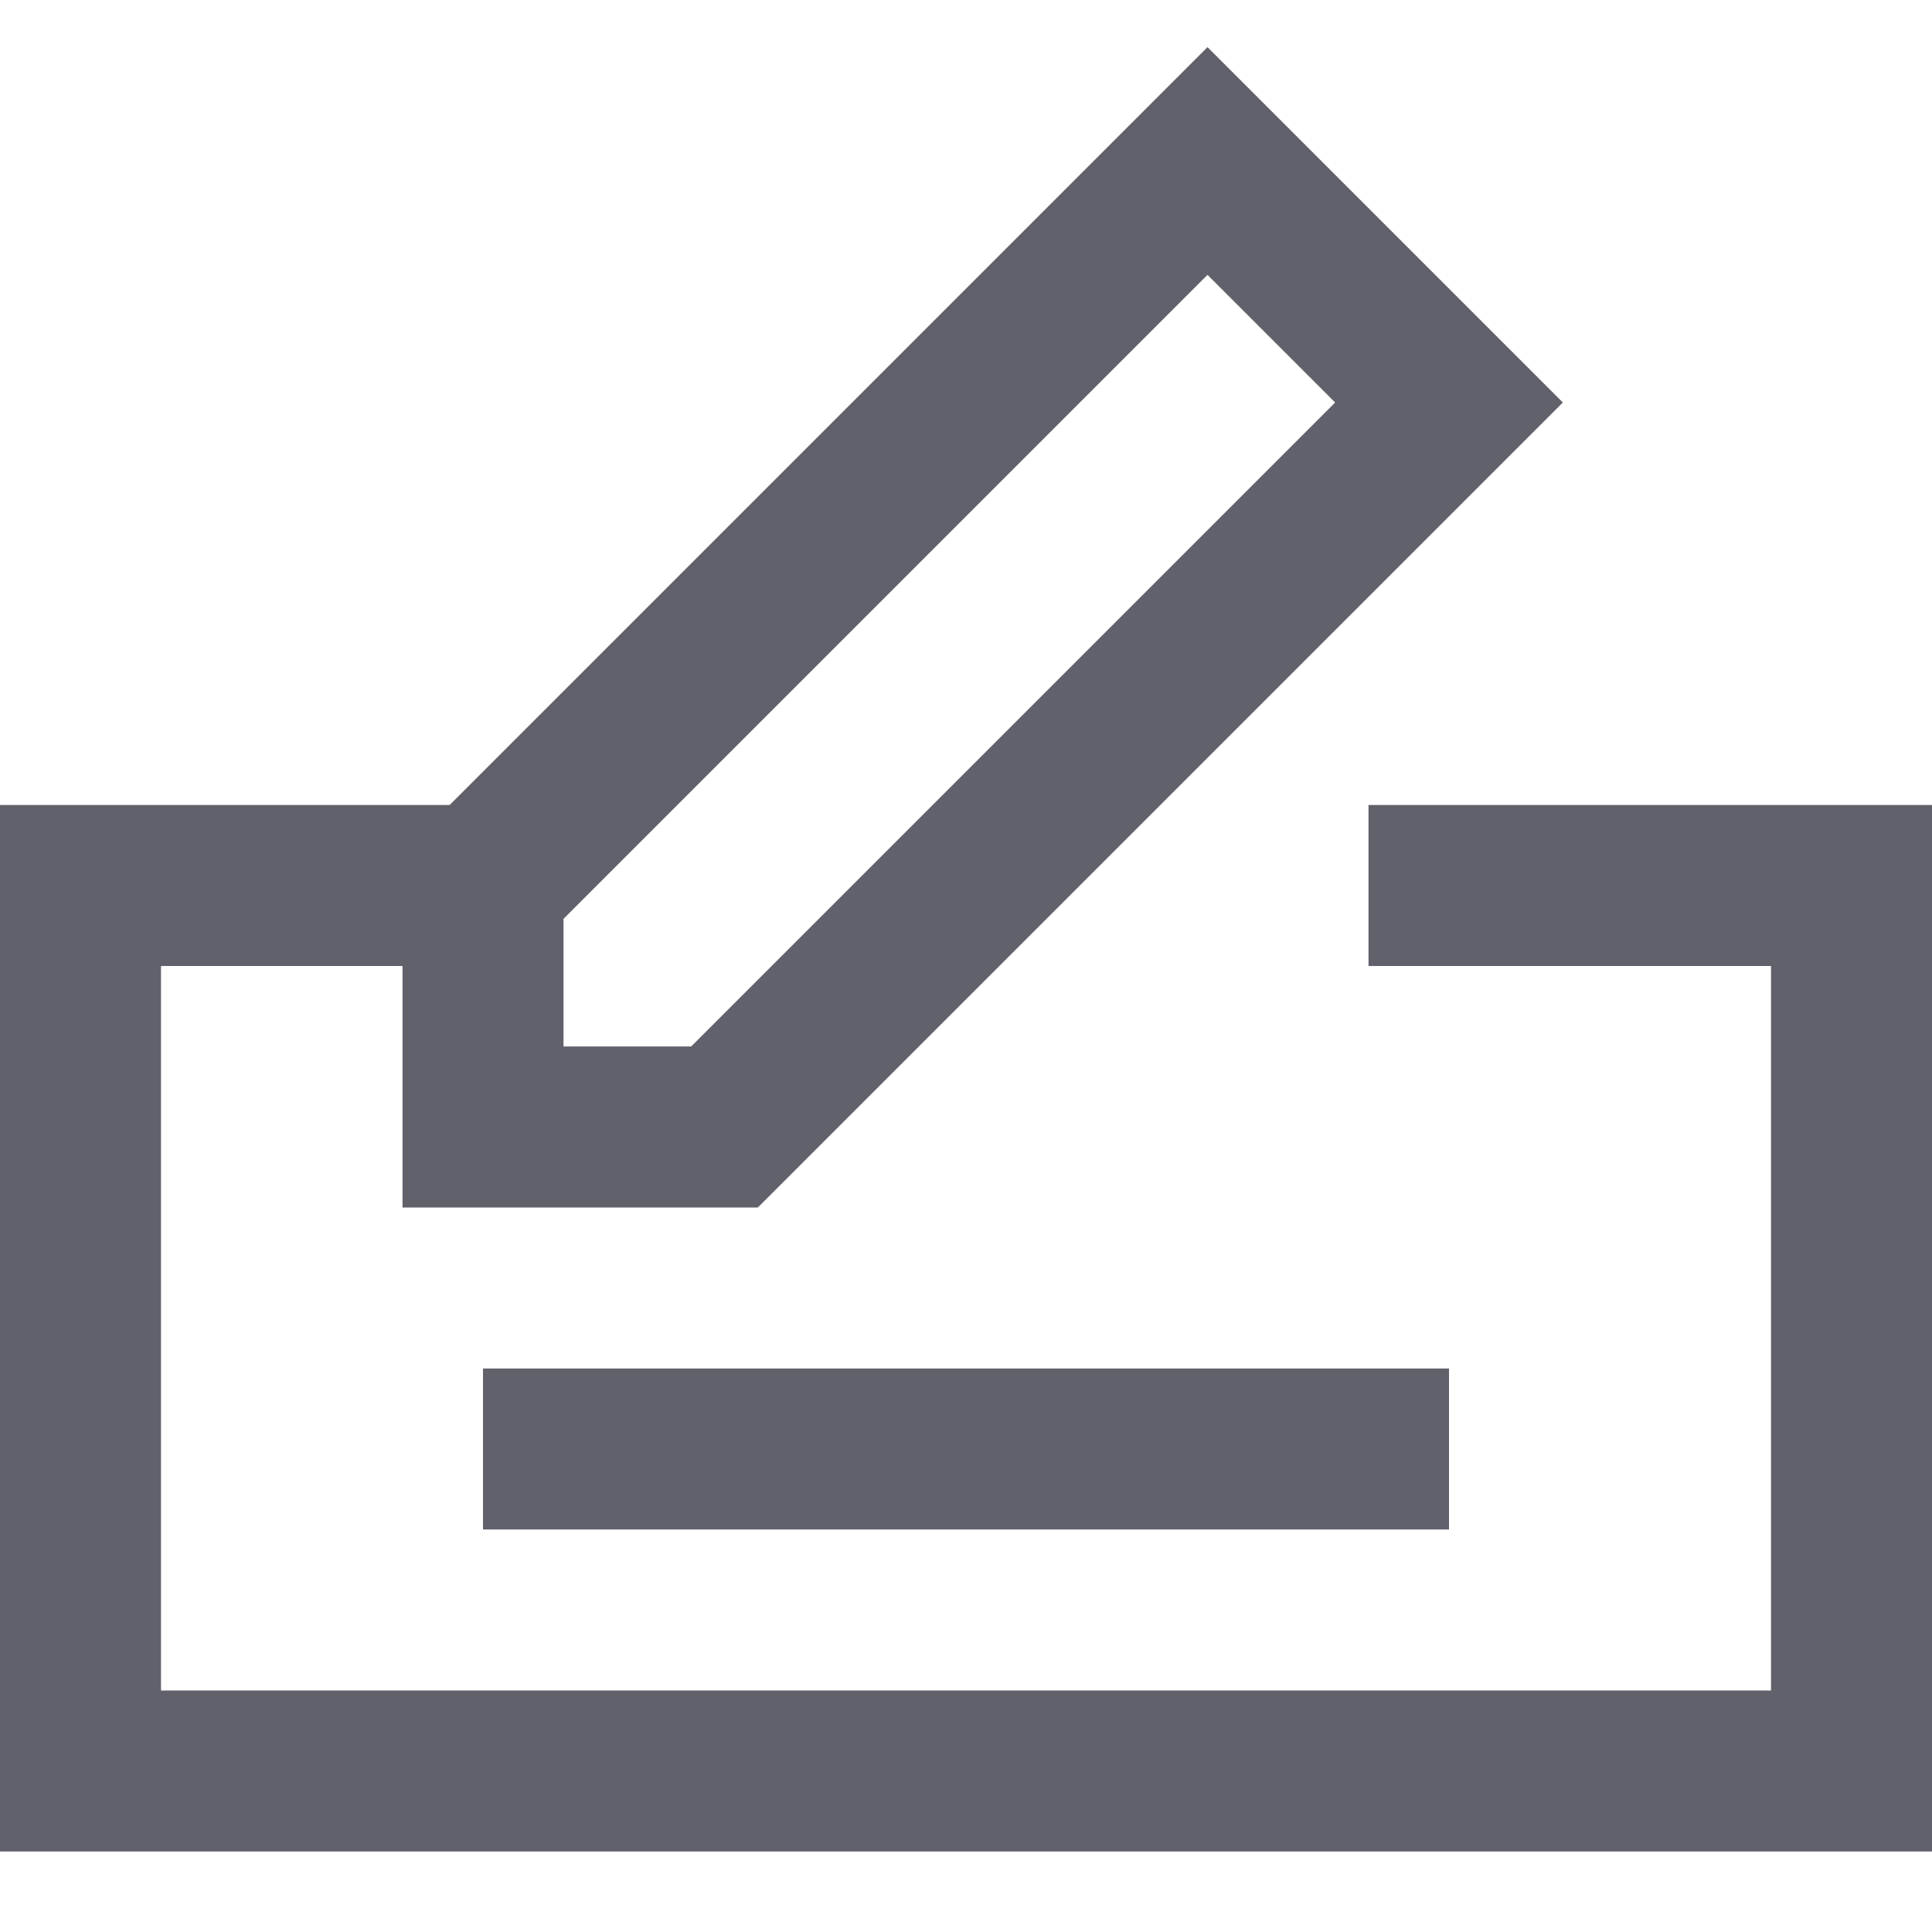 <svg xmlns="http://www.w3.org/2000/svg" height="24" width="24" viewBox="0 0 24 24"><polyline data-color="color-2" fill="none" stroke="#61616b" stroke-width="2" points=" 17,11 23,11 23,22 1,22 1,11 6,11 "></polyline> <polygon fill="none" stroke="#61616b" stroke-width="2" points="9,14 6,14 6,11 15,2 18,5 "></polygon> <line fill="none" stroke="#61616b" stroke-width="2" x1="6" y1="18" x2="18" y2="18"></line></svg>